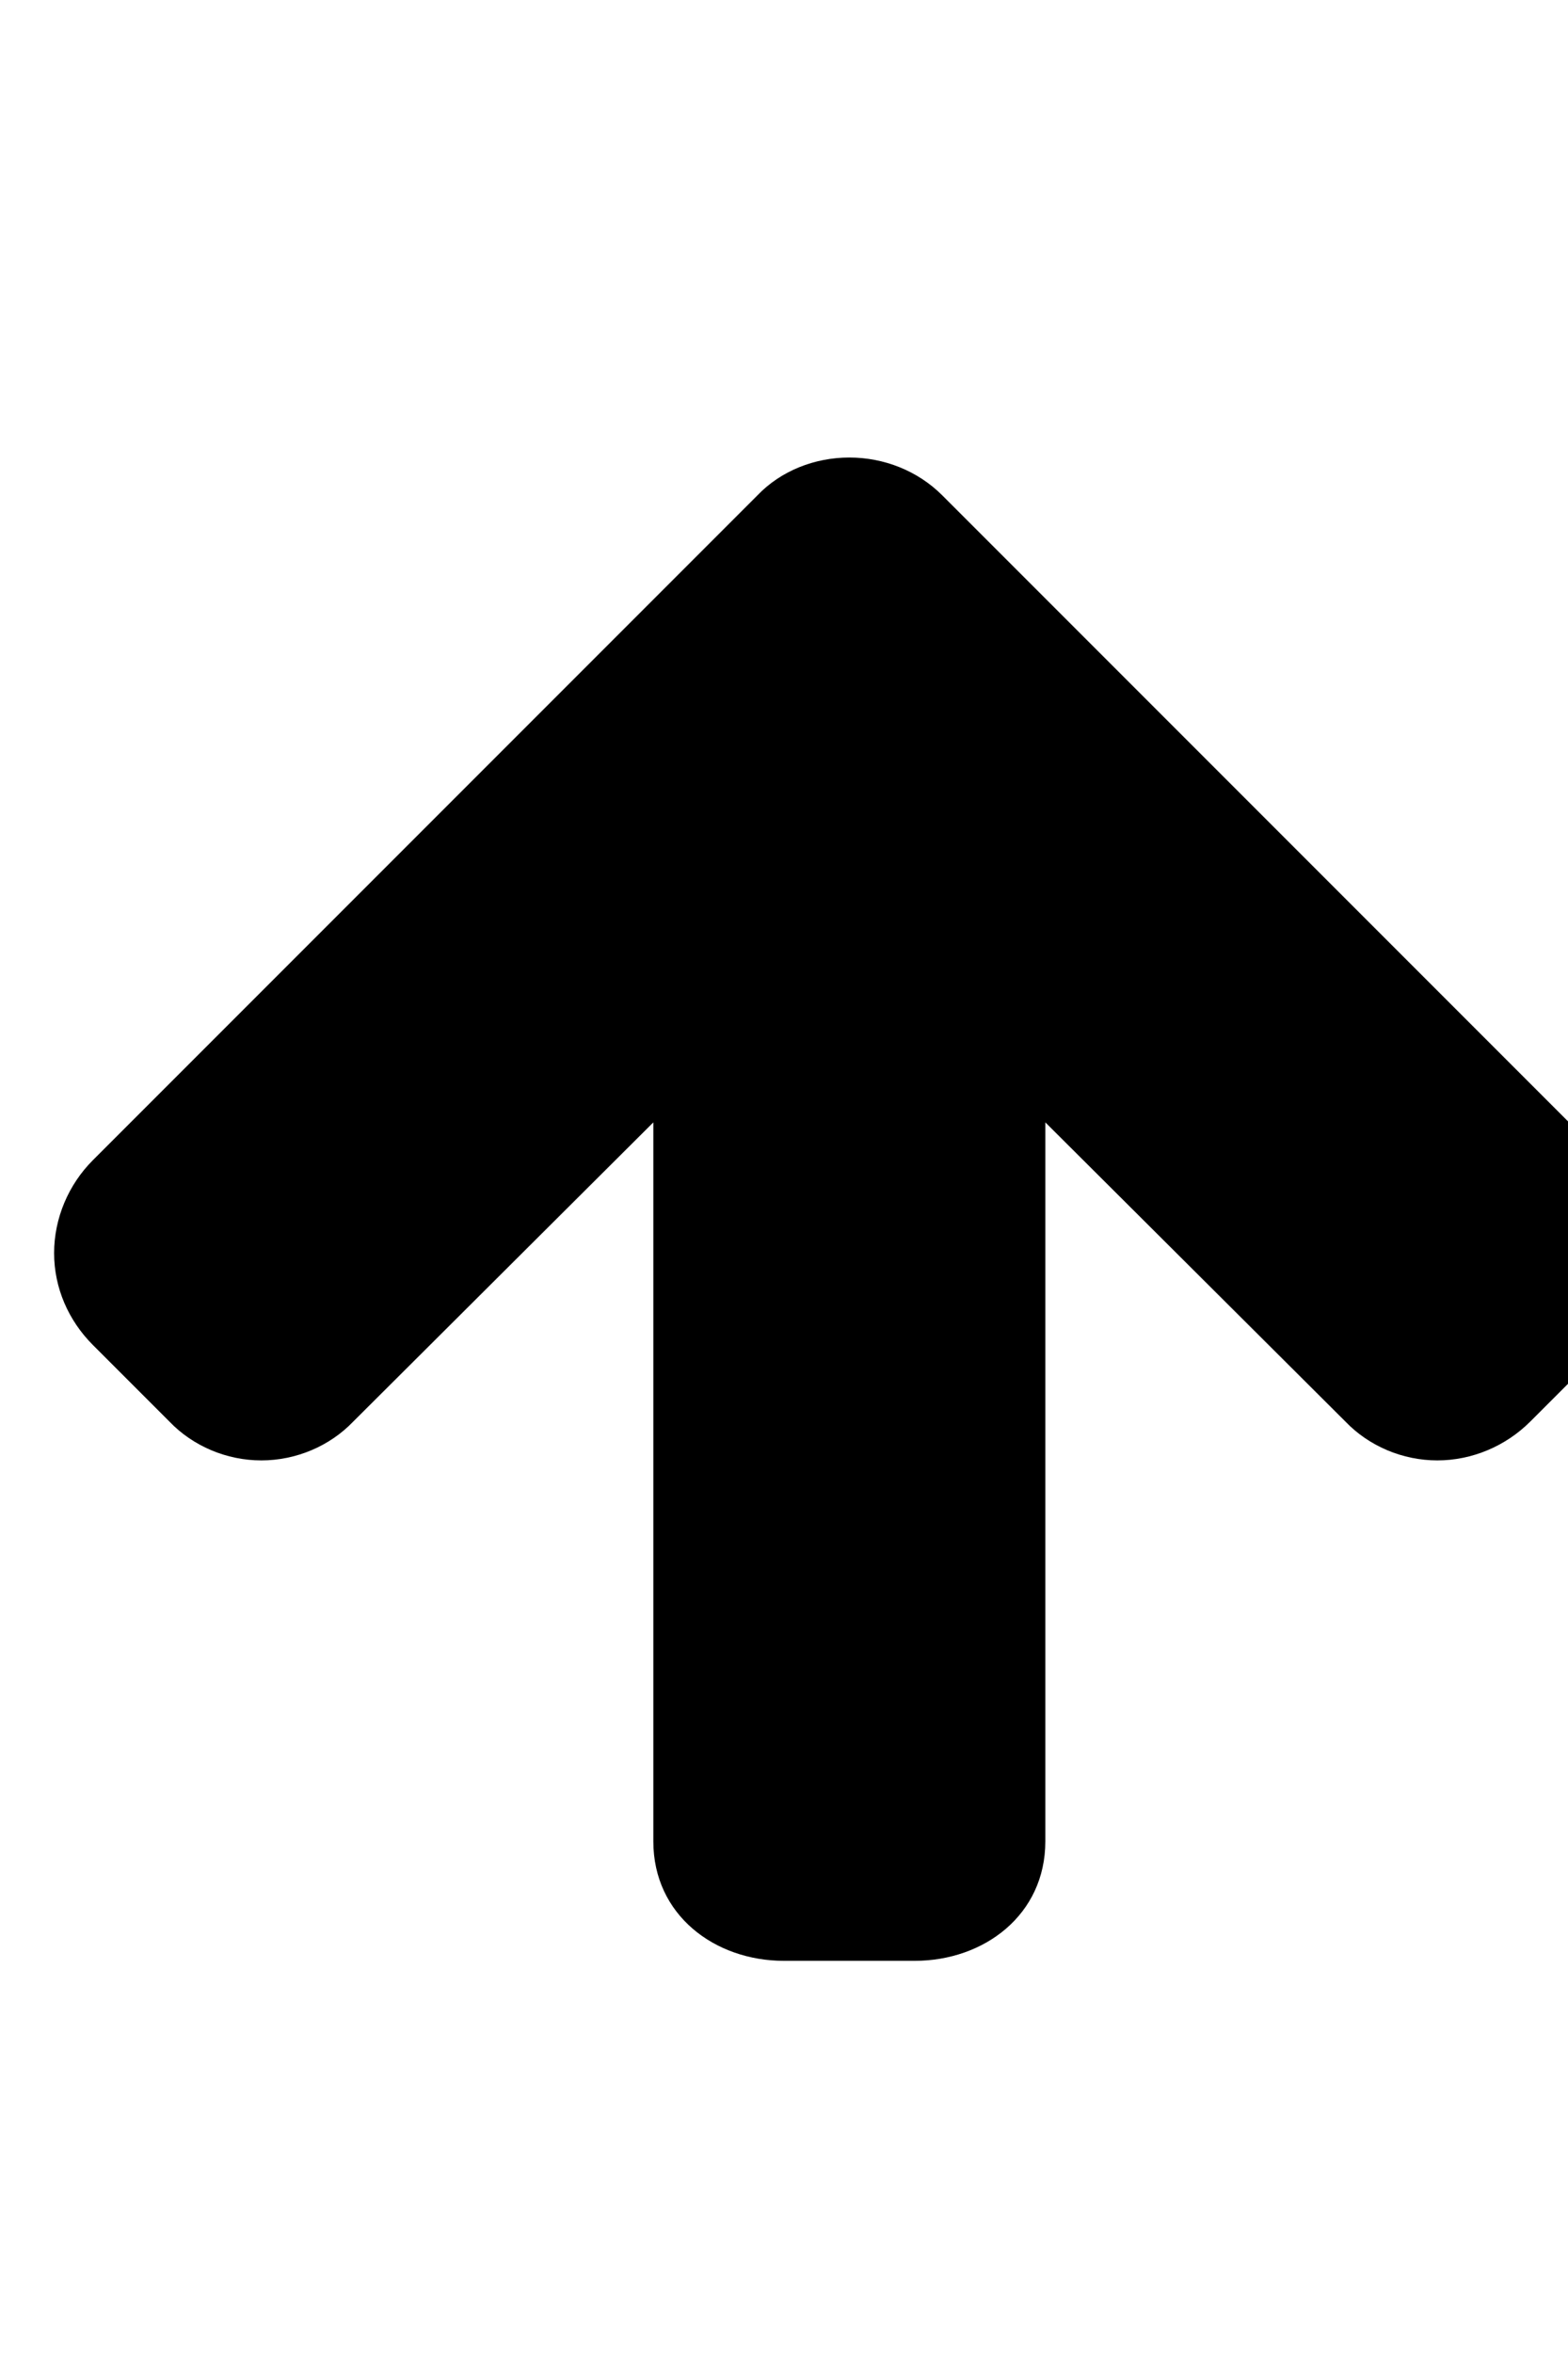 <svg width="16" height="24" viewBox="0 0 1536 1792" xmlns="http://www.w3.org/2000/svg">
    <path d="M1611 971c0 34-14 66-37 90l-75 75c-24 24-57 38-91 38s-67-14-90-38l-294-293v704c0 72-60 117-128 117H768c-68 0-128-45-128-117V843l-294 293c-23 24-56 38-90 38s-67-14-90-38l-75-75c-24-24-38-56-38-90s14-67 38-91l651-651c23-24 56-37 90-37s67 13 91 37l651 651c23 24 37 57 37 91z"/>
</svg>
